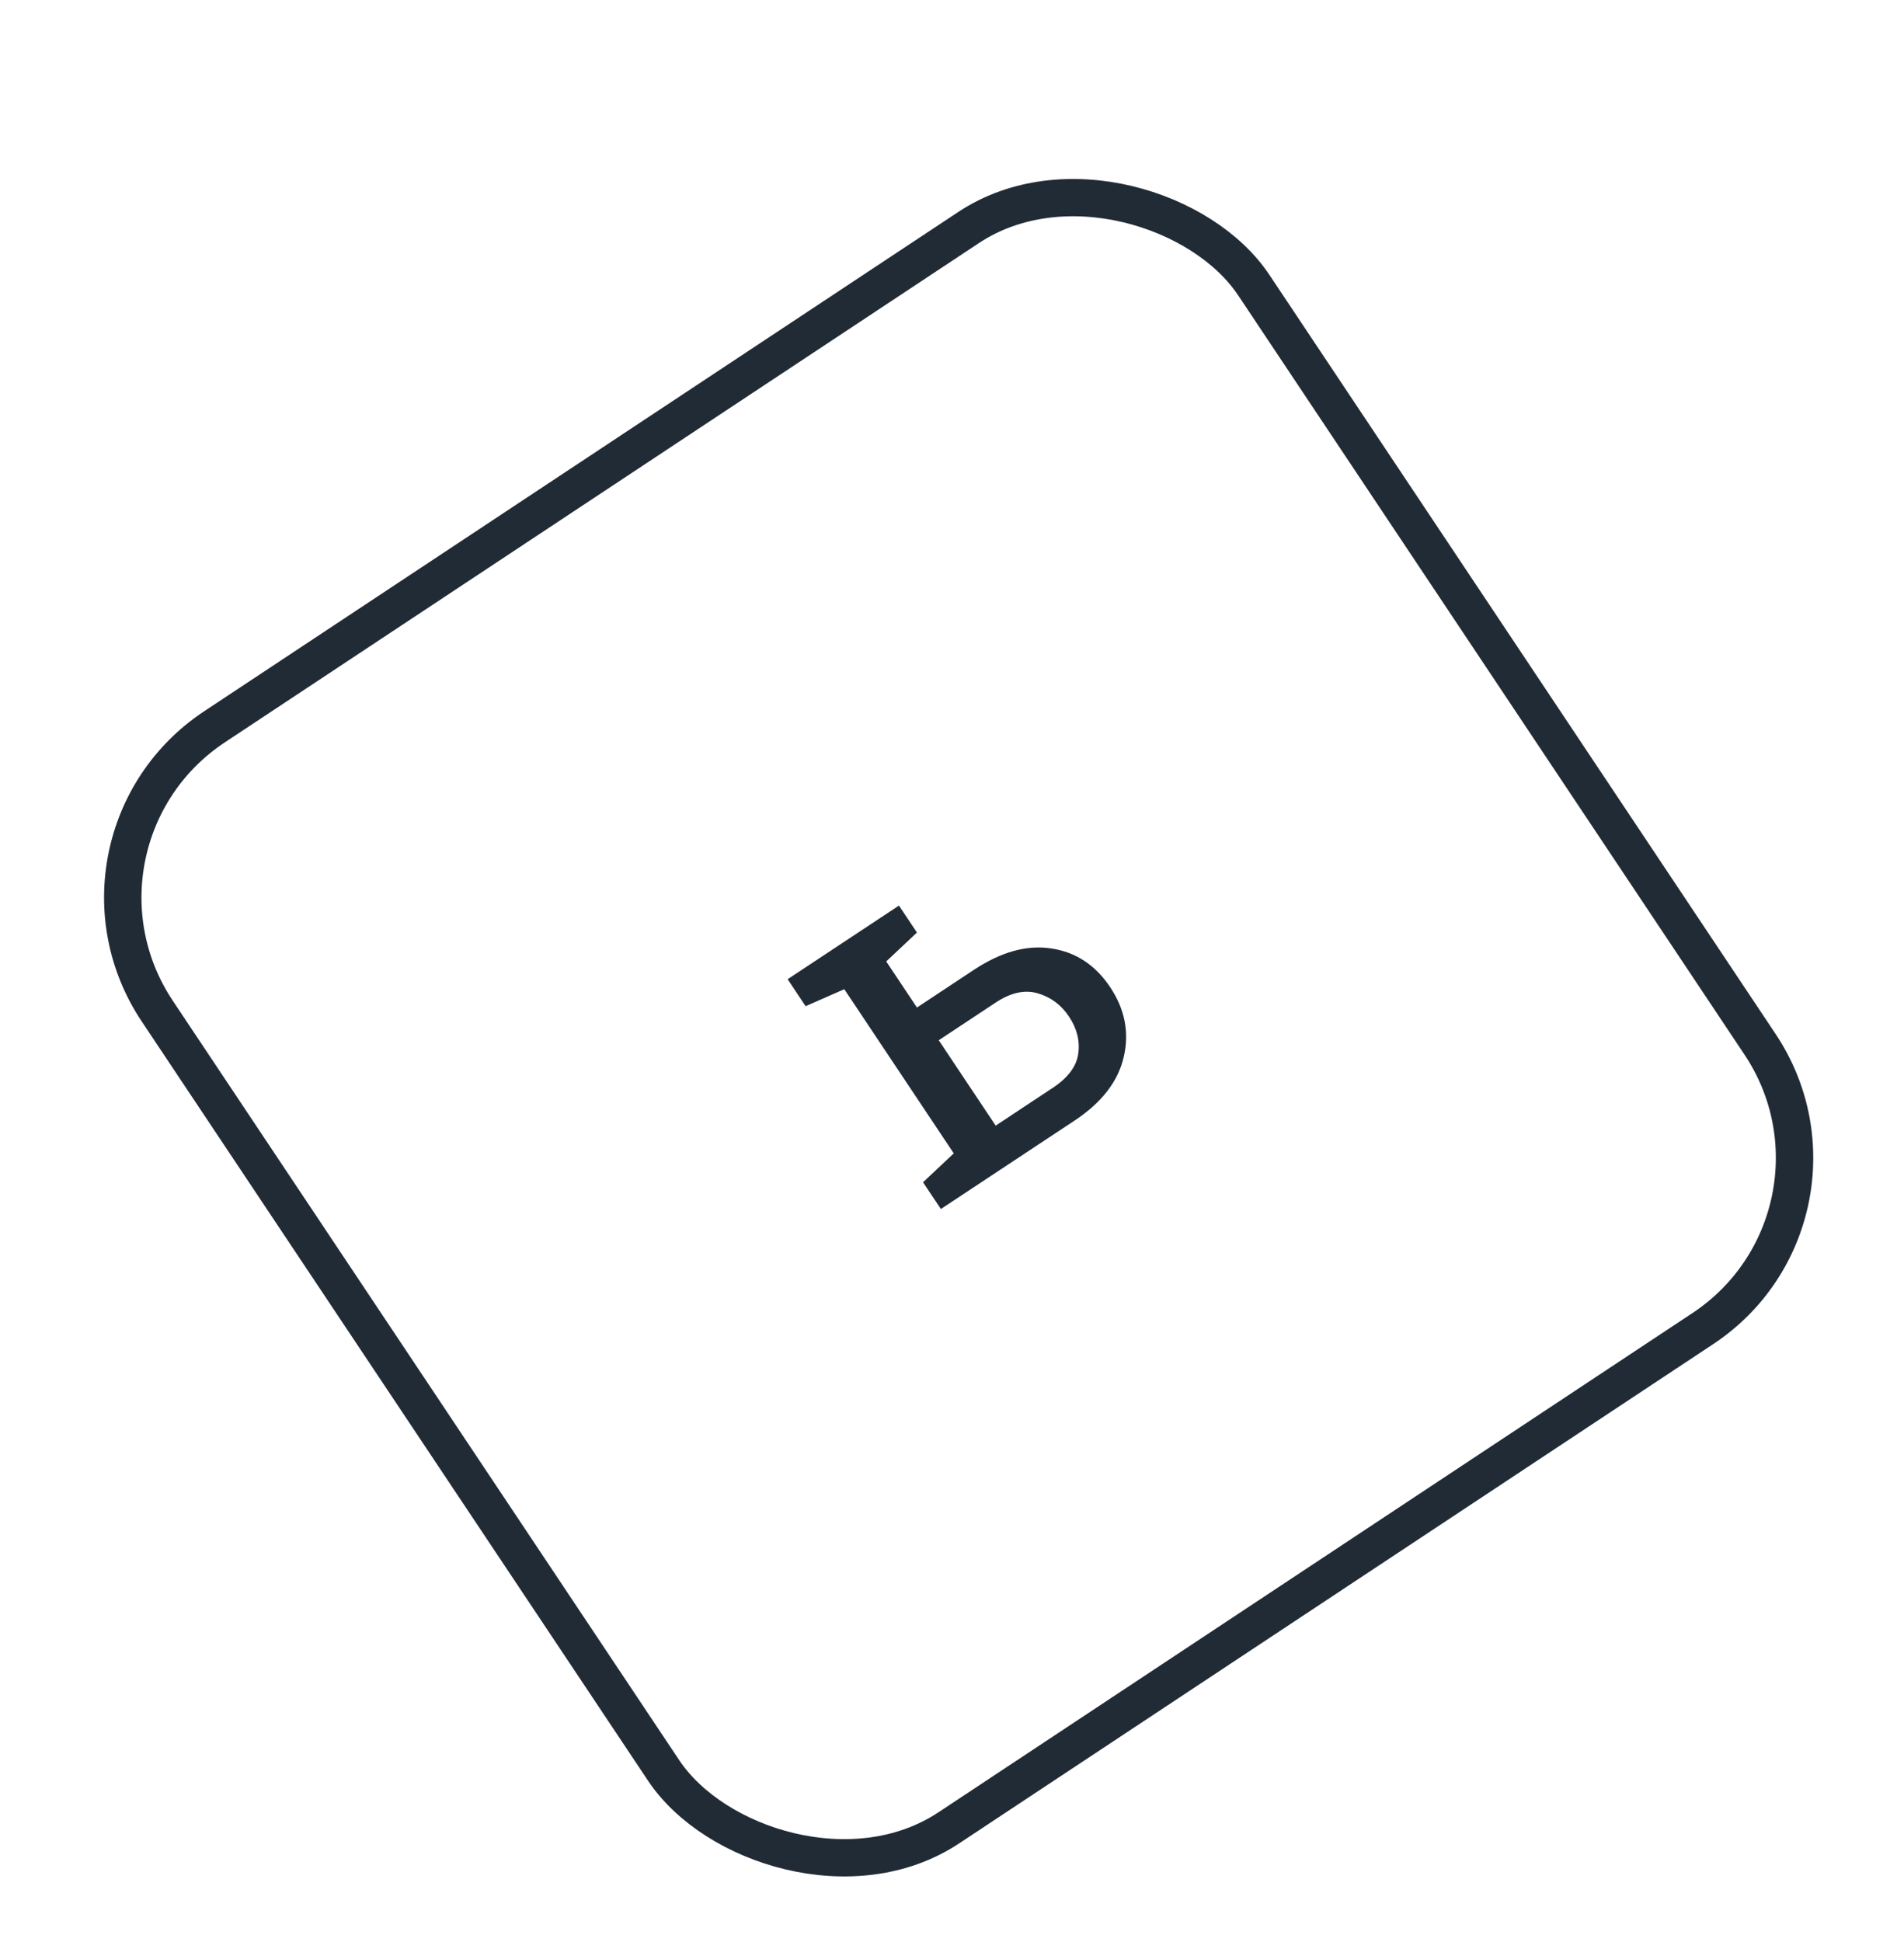 <svg width="51" height="52" viewBox="0 0 51 52" fill="none" xmlns="http://www.w3.org/2000/svg">
<g filter="url(#filter0_d_113_88)">
<rect width="36.217" height="36.436" rx="6" transform="matrix(0.834 -0.552 0.555 0.832 0.465 20.357)" fill="white"/>
<path d="M26.089 23.967C26.819 23.485 27.511 23.294 28.166 23.397C28.818 23.496 29.341 23.841 29.736 24.432C30.133 25.027 30.254 25.652 30.099 26.307C29.947 26.959 29.509 27.525 28.783 28.005L25.202 30.373L24.724 29.657L25.547 28.883L22.615 24.487L21.579 24.942L21.097 24.22L24.079 22.248L24.561 22.97L23.738 23.744L24.561 24.978L26.089 23.967ZM28.198 27.129C28.605 26.86 28.833 26.557 28.881 26.219C28.931 25.874 28.848 25.541 28.633 25.219C28.426 24.908 28.148 24.701 27.8 24.598C27.452 24.495 27.076 24.577 26.673 24.843L25.145 25.854L26.67 28.14L28.198 27.129Z" fill="#212B36"/>
<rect x="0.695" y="0.14" width="35.217" height="35.436" rx="5.5" transform="matrix(0.834 -0.552 0.555 0.832 0.502 20.764)" stroke="#212B36"/>
</g>
<defs>
<filter id="filter0_d_113_88" x="-0.535" y="0.379" width="52.427" height="53.289" filterUnits="userSpaceOnUse" color-interpolation-filters="sRGB">
<feFlood flood-opacity="0" result="BackgroundImageFix"/>
<feColorMatrix in="SourceAlpha" type="matrix" values="0 0 0 0 0 0 0 0 0 0 0 0 0 0 0 0 0 0 127 0" result="hardAlpha"/>
<feMorphology radius="1" operator="dilate" in="SourceAlpha" result="effect1_dropShadow_113_88"/>
<feOffset dy="2"/>
<feColorMatrix type="matrix" values="0 0 0 0 0 0 0 0 0 0 0 0 0 0 0 0 0 0 1 0"/>
<feBlend mode="normal" in2="BackgroundImageFix" result="effect1_dropShadow_113_88"/>
<feBlend mode="normal" in="SourceGraphic" in2="effect1_dropShadow_113_88" result="shape"/>
</filter>
</defs>
</svg>
